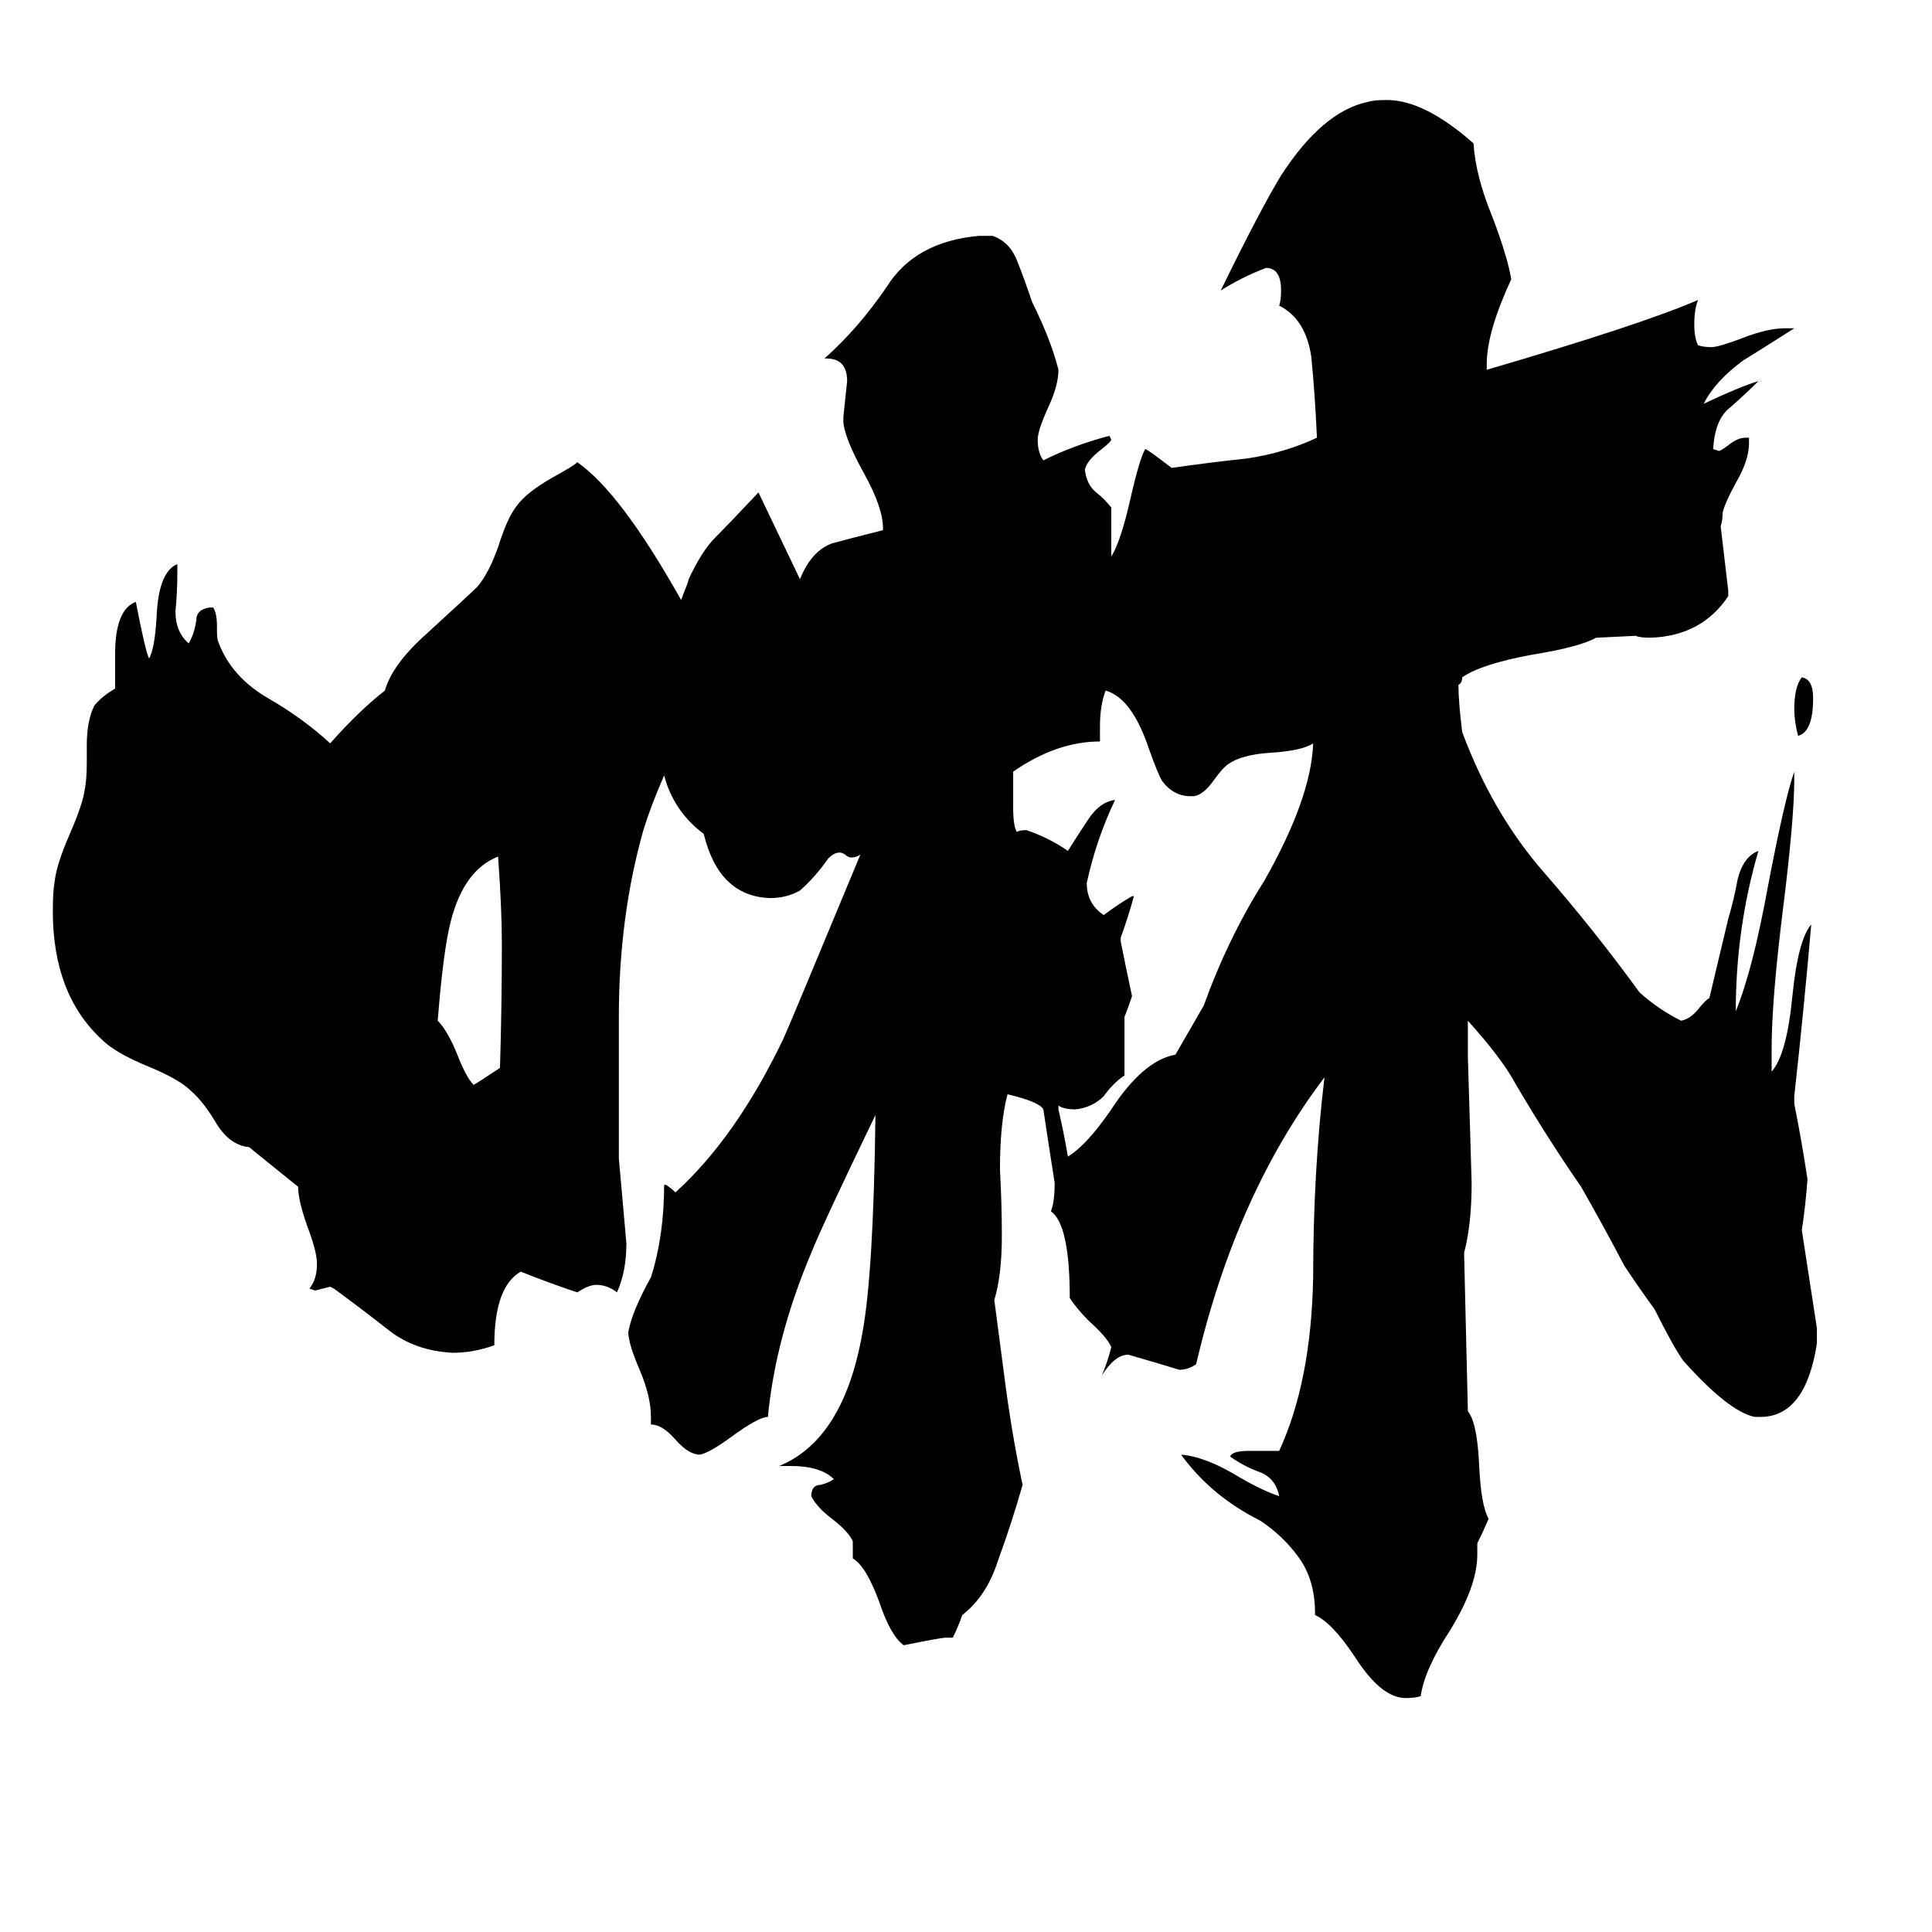 <svg xmlns="http://www.w3.org/2000/svg" viewBox="0 -800 1024 1024">
	<path fill="#000000" d="M265 -234Q266 -267 266 -300Q266 -318 264 -346Q246 -339 239 -312Q235 -297 232 -259Q237 -254 242 -242Q247 -229 251 -225Q253 -226 265 -234ZM953 -410Q951 -418 951 -424Q951 -436 955 -441Q961 -440 961 -430Q961 -412 953 -410ZM638 -267Q651 -303 670 -333Q695 -377 696 -406Q690 -402 673 -401Q658 -400 651 -395Q648 -393 643 -386Q638 -379 633 -378H631Q622 -378 616 -386Q614 -389 609 -403Q600 -430 586 -434Q583 -426 583 -415V-407Q560 -407 537 -391V-372Q537 -362 539 -359Q540 -360 544 -360Q556 -356 566 -349Q571 -357 577 -366Q583 -375 591 -376Q581 -355 576 -332Q576 -321 585 -315Q593 -321 600 -325H601Q598 -314 594 -303V-301Q597 -286 600 -272Q598 -266 596 -261V-230Q590 -226 585 -219Q579 -213 570 -212Q564 -212 561 -214V-212Q564 -199 566 -187Q576 -193 589 -212Q606 -238 623 -241ZM361 -482Q365 -492 365 -493Q372 -508 379 -515Q386 -522 402 -539L424 -493Q430 -508 441 -512Q452 -515 468 -519V-520Q468 -531 458 -549Q448 -567 447 -576V-579Q448 -588 449 -598Q449 -610 438 -610H437Q455 -626 470 -648Q485 -672 519 -675H526Q535 -672 539 -662Q543 -652 547 -640Q557 -620 561 -604Q561 -596 556 -585Q550 -572 550 -567Q550 -560 553 -556Q569 -564 588 -569L589 -567Q589 -566 584 -562Q576 -556 575 -551Q576 -543 581 -539Q585 -536 589 -531V-505Q594 -513 599 -535Q604 -557 607 -562Q608 -562 621 -552Q642 -555 661 -557Q681 -560 698 -568Q697 -591 695 -611Q692 -631 678 -638Q679 -641 679 -646Q679 -658 671 -658Q658 -653 647 -646Q668 -689 679 -707Q701 -741 725 -746Q728 -747 735 -747Q755 -747 781 -724Q782 -707 791 -685Q799 -664 801 -652Q788 -624 788 -607V-604Q870 -628 900 -641Q898 -636 898 -628Q898 -621 900 -617Q903 -616 907 -616Q911 -616 924 -621Q937 -626 946 -626H951Q929 -612 924 -609Q909 -598 903 -586Q922 -595 932 -598Q925 -591 917 -584Q909 -578 908 -562L911 -561Q912 -561 916 -564Q921 -568 925 -568H927V-565Q927 -556 920 -544Q914 -533 913 -528Q913 -524 912 -521Q914 -504 916 -487V-484Q902 -463 875 -462Q869 -462 867 -463L846 -462Q837 -457 812 -453Q785 -448 775 -441Q775 -438 773 -437Q773 -428 775 -412Q791 -369 818 -338Q845 -307 869 -274Q879 -265 891 -259Q896 -260 900 -265Q904 -270 906 -271Q915 -309 916 -313Q919 -323 921 -334Q924 -346 932 -349Q920 -308 920 -264Q929 -286 937 -330Q946 -377 951 -391V-387Q951 -366 945 -318Q939 -270 939 -244V-232Q947 -241 950 -272Q953 -302 960 -310Q956 -264 951 -219V-215Q955 -195 958 -175Q957 -161 955 -148Q959 -122 963 -96V-88Q957 -49 933 -49H930Q916 -52 892 -79Q887 -86 877 -106Q869 -117 861 -129Q850 -150 838 -171Q820 -197 803 -226Q796 -239 778 -259V-240Q779 -206 780 -173Q780 -151 776 -136L778 -52Q783 -46 784 -23Q785 -2 789 5Q786 12 783 18V24Q783 41 768 65Q755 85 753 99Q750 100 745 100Q732 100 718 78Q706 60 697 56V55Q697 37 688 25Q680 14 668 6Q642 -7 626 -29Q639 -28 657 -17Q669 -10 678 -7Q676 -17 667 -20Q659 -23 652 -28Q653 -31 662 -31H678Q695 -68 696 -123Q696 -179 702 -229Q655 -167 634 -77Q630 -74 625 -74Q612 -78 598 -82Q591 -82 584 -71Q587 -78 589 -86Q587 -91 577 -100Q571 -106 567 -112Q567 -151 557 -158Q559 -163 559 -173Q556 -192 553 -212Q551 -216 534 -220Q530 -205 530 -180Q531 -162 531 -145Q531 -124 527 -111L532 -73Q536 -41 542 -13Q536 8 529 27Q523 46 510 56Q508 62 505 68H501Q499 68 479 72Q472 67 466 49Q459 30 452 26V17Q450 12 441 5Q433 -1 430 -7Q430 -13 435 -13Q439 -14 442 -16Q435 -23 419 -23H413Q447 -37 457 -93Q463 -125 464 -209Q436 -151 430 -136Q411 -91 407 -49Q402 -49 387 -38Q376 -30 371 -29Q365 -29 358 -37Q351 -45 345 -45V-49Q345 -60 339 -74Q333 -88 333 -94Q335 -105 345 -123Q352 -145 352 -172H353Q356 -170 358 -168Q390 -197 415 -249Q417 -253 456 -347Q451 -344 448 -347Q444 -350 439 -345Q432 -335 424 -328Q417 -324 408 -324Q381 -325 373 -358Q357 -370 352 -389Q345 -373 341 -360Q328 -314 328 -261V-186Q330 -163 332 -141Q332 -126 327 -115Q322 -119 316 -119Q312 -119 306 -115Q291 -120 276 -126Q262 -118 262 -87Q251 -83 240 -83Q220 -84 206 -95Q192 -106 177 -117L175 -118Q171 -117 167 -116L164 -117Q168 -122 168 -130Q168 -136 164 -147Q158 -163 158 -171L132 -192Q122 -193 115 -204Q108 -216 101 -222Q95 -228 78 -235Q61 -242 54 -249Q28 -273 28 -317Q28 -328 29 -333Q30 -342 37 -358Q44 -374 45 -382Q46 -387 46 -396V-405Q46 -418 50 -426Q54 -431 61 -435V-453Q61 -477 72 -481Q77 -455 79 -451Q82 -456 83 -473Q84 -497 94 -501V-497Q94 -486 93 -476Q93 -465 100 -459Q103 -464 104 -471Q104 -477 111 -478H113Q115 -475 115 -468V-465Q115 -461 116 -459Q123 -441 142 -430Q161 -419 175 -406Q190 -423 204 -434Q208 -448 226 -464Q250 -486 253 -489Q259 -496 264 -510Q269 -526 274 -532Q279 -539 293 -547Q304 -553 306 -555Q329 -539 361 -482Z"/>
</svg>